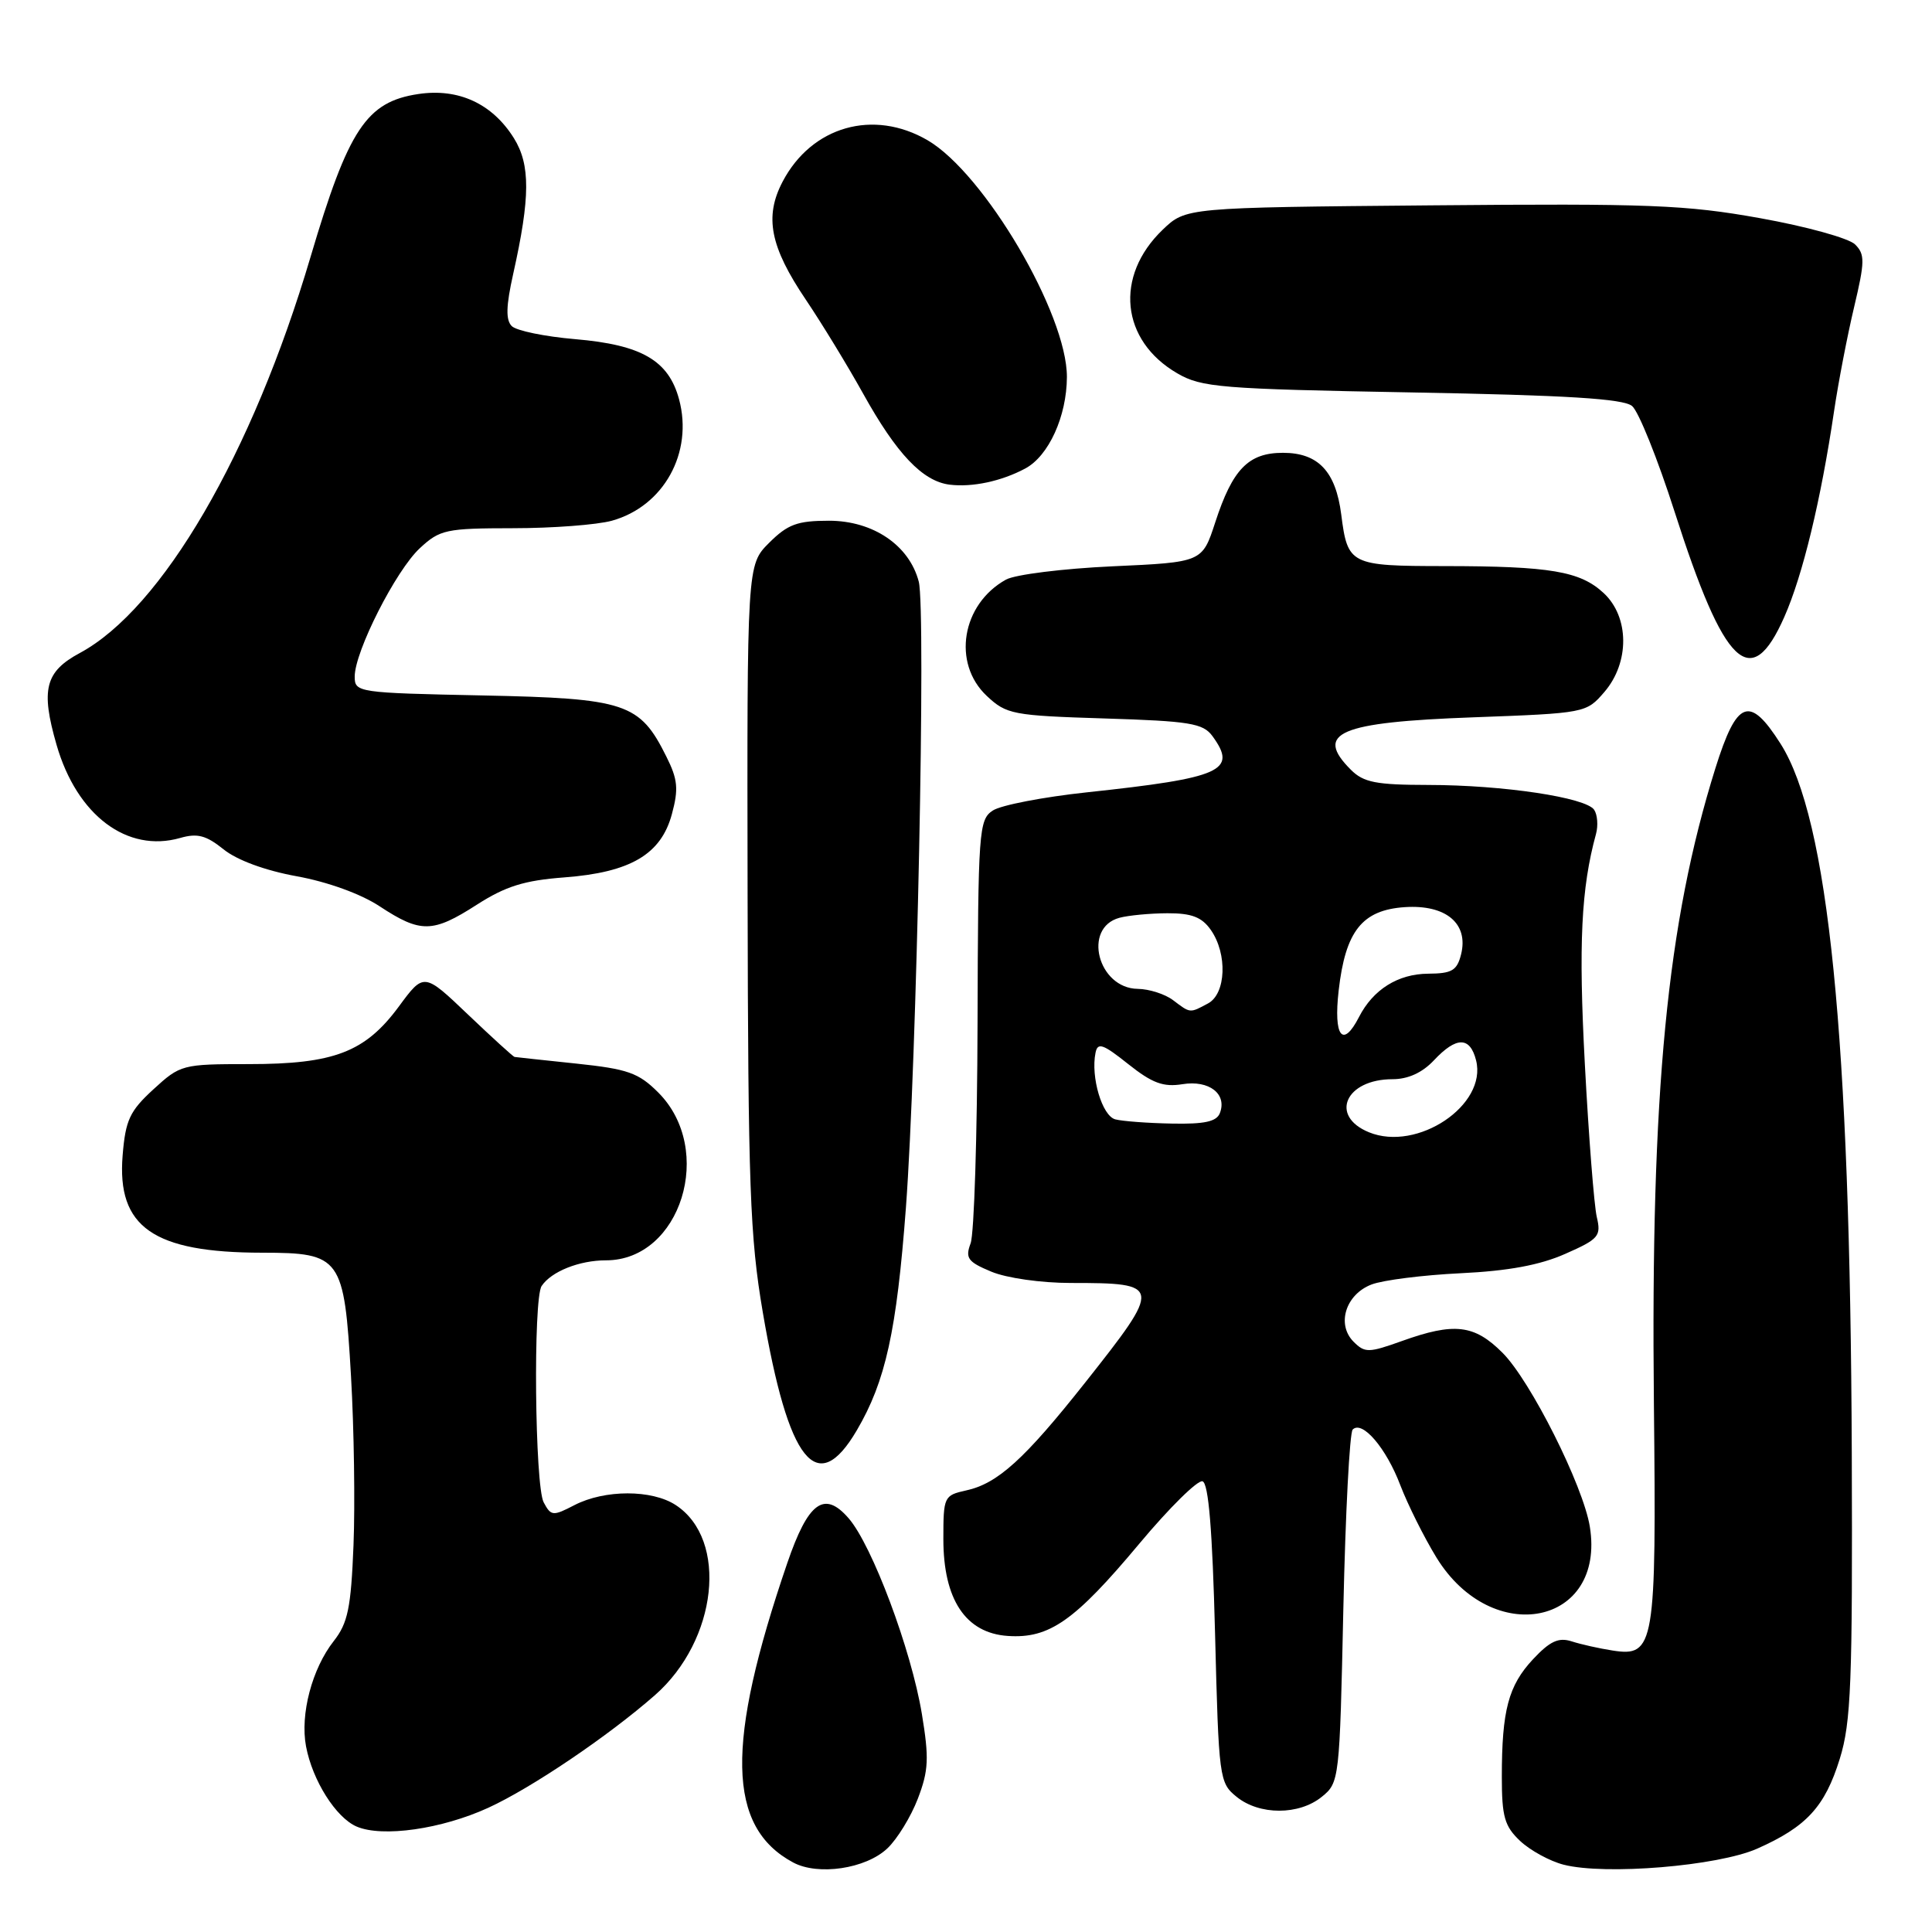 <?xml version="1.0" encoding="UTF-8" standalone="no"?>
<!DOCTYPE svg PUBLIC "-//W3C//DTD SVG 1.1//EN" "http://www.w3.org/Graphics/SVG/1.1/DTD/svg11.dtd" >
<svg xmlns="http://www.w3.org/2000/svg" xmlns:xlink="http://www.w3.org/1999/xlink" version="1.1" viewBox="0 0 256 256">
 <g >
 <path fill="currentColor"
d=" M 117.57 244.93 C 118.88 243.70 120.70 240.73 121.62 238.33 C 123.05 234.59 123.12 232.97 122.15 227.09 C 120.75 218.61 115.56 204.75 112.44 201.17 C 109.22 197.46 107.09 199.02 104.32 207.11 C 96.12 231.07 96.33 242.09 105.10 246.79 C 108.40 248.56 114.71 247.63 117.57 244.93 Z  M 232.83 244.96 C 239.37 242.06 241.81 239.41 243.78 233.05 C 245.28 228.21 245.48 223.02 245.37 192.50 C 245.16 137.22 242.28 108.57 235.94 98.56 C 231.82 92.08 230.15 92.71 227.30 101.79 C 220.88 122.31 218.72 144.63 219.15 186.00 C 219.49 218.11 219.24 219.58 213.66 218.70 C 211.92 218.43 209.49 217.89 208.26 217.49 C 206.52 216.93 205.38 217.46 203.14 219.85 C 199.87 223.35 199.00 226.62 199.00 235.45 C 199.00 240.73 199.36 241.99 201.43 243.94 C 202.77 245.20 205.36 246.61 207.18 247.08 C 212.71 248.50 227.62 247.26 232.83 244.96 Z  M 64.70 239.54 C 70.44 236.91 80.60 230.04 86.78 224.62 C 95.07 217.34 96.53 204.01 89.54 199.43 C 86.38 197.36 80.13 197.36 76.11 199.44 C 73.26 200.92 73.01 200.89 72.04 199.07 C 70.87 196.88 70.63 172.10 71.77 170.40 C 73.05 168.48 76.76 167.00 80.30 167.00 C 90.22 167.00 94.78 152.32 87.22 144.76 C 84.61 142.15 83.19 141.65 76.36 140.93 C 72.04 140.48 68.35 140.08 68.18 140.05 C 68.00 140.02 65.22 137.49 62.01 134.43 C 56.17 128.86 56.17 128.86 52.84 133.38 C 48.38 139.42 44.25 141.00 32.97 141.00 C 24.16 141.00 23.89 141.07 20.33 144.34 C 17.19 147.22 16.63 148.41 16.25 153.09 C 15.47 162.60 20.31 165.98 34.75 165.99 C 45.19 166.00 45.60 166.58 46.51 182.35 C 46.91 189.26 47.06 199.35 46.84 204.77 C 46.51 213.06 46.09 215.07 44.23 217.44 C 41.35 221.10 39.75 227.15 40.55 231.40 C 41.40 235.92 44.51 240.85 47.26 242.03 C 50.67 243.49 58.52 242.37 64.70 239.54 Z  M 175.14 238.09 C 177.47 236.21 177.51 235.87 178.00 213.17 C 178.28 200.52 178.83 189.83 179.24 189.42 C 180.51 188.16 183.68 191.87 185.55 196.80 C 186.54 199.38 188.69 203.69 190.33 206.37 C 197.71 218.40 212.78 215.37 210.66 202.29 C 209.78 196.85 202.80 182.95 199.08 179.24 C 195.35 175.51 192.70 175.20 185.74 177.70 C 181.35 179.27 180.85 179.28 179.36 177.79 C 177.06 175.49 178.31 171.51 181.74 170.20 C 183.26 169.62 188.57 168.95 193.55 168.71 C 199.84 168.41 204.06 167.63 207.41 166.14 C 211.86 164.18 212.18 163.79 211.58 161.25 C 211.23 159.74 210.51 150.62 210.00 141.00 C 209.15 125.06 209.51 117.69 211.48 110.50 C 211.78 109.40 211.67 107.96 211.24 107.31 C 210.16 105.67 199.17 104.02 189.25 104.01 C 182.34 104.00 180.68 103.68 179.00 102.00 C 174.11 97.11 177.39 95.70 195.19 95.05 C 210.08 94.50 210.19 94.48 212.59 91.69 C 215.95 87.78 215.91 81.75 212.49 78.58 C 209.37 75.69 205.45 75.02 191.37 75.01 C 178.90 75.00 178.57 74.83 177.72 68.17 C 176.99 62.46 174.67 60.00 170.00 60.00 C 165.42 60.00 163.32 62.16 161.02 69.23 C 159.30 74.50 159.30 74.50 147.40 75.04 C 140.86 75.34 134.51 76.13 133.30 76.80 C 127.43 80.05 126.13 87.87 130.75 92.21 C 133.36 94.66 134.18 94.82 146.37 95.20 C 157.65 95.55 159.41 95.84 160.65 97.53 C 164.01 102.13 161.94 103.07 144.00 104.99 C 138.22 105.61 132.62 106.69 131.55 107.40 C 129.70 108.61 129.60 110.06 129.53 135.59 C 129.49 150.39 129.08 163.51 128.61 164.75 C 127.88 166.71 128.23 167.20 131.35 168.50 C 133.37 169.35 137.97 170.00 141.89 170.00 C 153.98 170.00 154.02 170.27 143.78 183.21 C 135.75 193.35 132.20 196.58 128.02 197.49 C 125.08 198.14 125.00 198.32 125.00 203.93 C 125.00 211.95 127.95 216.39 133.53 216.77 C 139.04 217.15 142.41 214.78 150.97 204.54 C 154.94 199.79 158.71 196.07 159.34 196.28 C 160.14 196.54 160.65 202.75 161.00 216.42 C 161.49 235.70 161.56 236.23 163.86 238.09 C 166.88 240.54 172.12 240.54 175.14 238.09 Z  M 113.54 189.51 C 117.35 183.02 118.81 176.36 120.04 160.00 C 121.47 140.83 122.71 80.77 121.74 77.07 C 120.49 72.26 115.69 69.00 109.85 69.00 C 105.65 69.00 104.38 69.47 101.91 71.93 C 98.98 74.86 98.98 74.86 99.06 118.68 C 99.13 157.19 99.37 163.88 101.07 173.86 C 104.46 193.79 108.25 198.55 113.54 189.51 Z  M 63.18 119.88 C 67.00 117.43 69.48 116.66 74.77 116.26 C 83.53 115.60 87.60 113.21 89.03 107.87 C 89.93 104.55 89.81 103.27 88.30 100.26 C 84.77 93.15 82.94 92.54 63.93 92.15 C 47.38 91.81 47.00 91.75 47.00 89.65 C 47.00 86.33 52.45 75.59 55.63 72.64 C 58.29 70.17 59.10 70.00 67.99 69.99 C 73.22 69.99 79.11 69.54 81.07 69.00 C 87.95 67.09 91.88 59.98 89.98 52.91 C 88.59 47.76 85.02 45.69 76.21 44.94 C 72.20 44.60 68.42 43.82 67.81 43.21 C 67.00 42.40 67.05 40.55 68.00 36.30 C 70.27 26.14 70.29 21.83 68.09 18.30 C 65.23 13.73 60.75 11.66 55.43 12.46 C 48.55 13.49 46.17 17.09 41.15 34.04 C 33.43 60.15 21.48 80.66 10.57 86.53 C 5.98 89.00 5.38 91.36 7.49 98.68 C 10.18 108.03 16.85 113.05 23.89 111.03 C 26.16 110.38 27.32 110.69 29.62 112.54 C 31.39 113.97 35.13 115.35 39.32 116.11 C 43.40 116.85 47.83 118.45 50.32 120.10 C 55.74 123.66 57.33 123.64 63.18 119.88 Z  M 236.43 81.75 C 238.87 76.24 241.28 66.26 243.02 54.50 C 243.59 50.65 244.79 44.43 245.68 40.69 C 247.11 34.66 247.13 33.70 245.81 32.39 C 245.00 31.57 239.33 30.00 233.23 28.91 C 223.37 27.14 218.50 26.95 189.63 27.21 C 157.13 27.50 157.13 27.50 154.06 30.44 C 147.64 36.60 148.51 45.13 156.00 49.47 C 159.22 51.34 161.71 51.54 187.10 52.00 C 207.63 52.37 215.10 52.83 216.26 53.80 C 217.12 54.51 219.65 60.81 221.89 67.80 C 228.49 88.41 232.00 91.78 236.43 81.75 Z  M 135.85 62.08 C 138.96 60.42 141.35 55.16 141.37 49.96 C 141.40 41.62 130.44 22.99 122.92 18.59 C 115.74 14.40 107.55 16.73 103.70 24.07 C 101.26 28.72 102.04 32.69 106.77 39.70 C 108.92 42.89 112.33 48.49 114.36 52.14 C 118.80 60.14 122.25 63.77 125.83 64.22 C 128.84 64.59 132.69 63.77 135.85 62.08 Z  M 181.39 150.03 C 176.12 147.87 178.29 143.00 184.52 143.00 C 186.57 143.00 188.46 142.14 190.00 140.50 C 192.98 137.32 194.79 137.33 195.59 140.51 C 197.08 146.43 187.80 152.66 181.39 150.03 Z  M 147.78 148.32 C 146.04 147.86 144.51 142.72 145.16 139.51 C 145.44 138.08 146.14 138.32 149.50 141.00 C 152.68 143.53 154.15 144.07 156.69 143.66 C 160.21 143.09 162.62 144.95 161.64 147.49 C 161.21 148.62 159.60 148.97 155.28 148.88 C 152.10 148.82 148.73 148.57 147.78 148.32 Z  M 177.38 131.25 C 178.28 123.36 180.49 120.58 186.15 120.20 C 191.60 119.84 194.62 122.38 193.60 126.46 C 193.06 128.61 192.38 129.00 189.23 129.02 C 185.24 129.05 181.95 131.11 180.08 134.75 C 177.92 138.97 176.68 137.37 177.38 131.25 Z  M 155.44 132.53 C 154.37 131.72 152.27 131.05 150.77 131.03 C 145.48 130.97 143.41 122.93 148.34 121.61 C 149.53 121.29 152.39 121.02 154.69 121.01 C 157.90 121.00 159.25 121.52 160.44 123.22 C 162.67 126.40 162.46 131.68 160.07 132.96 C 157.63 134.27 157.75 134.28 155.44 132.53 Z "/>
</g>
</svg>